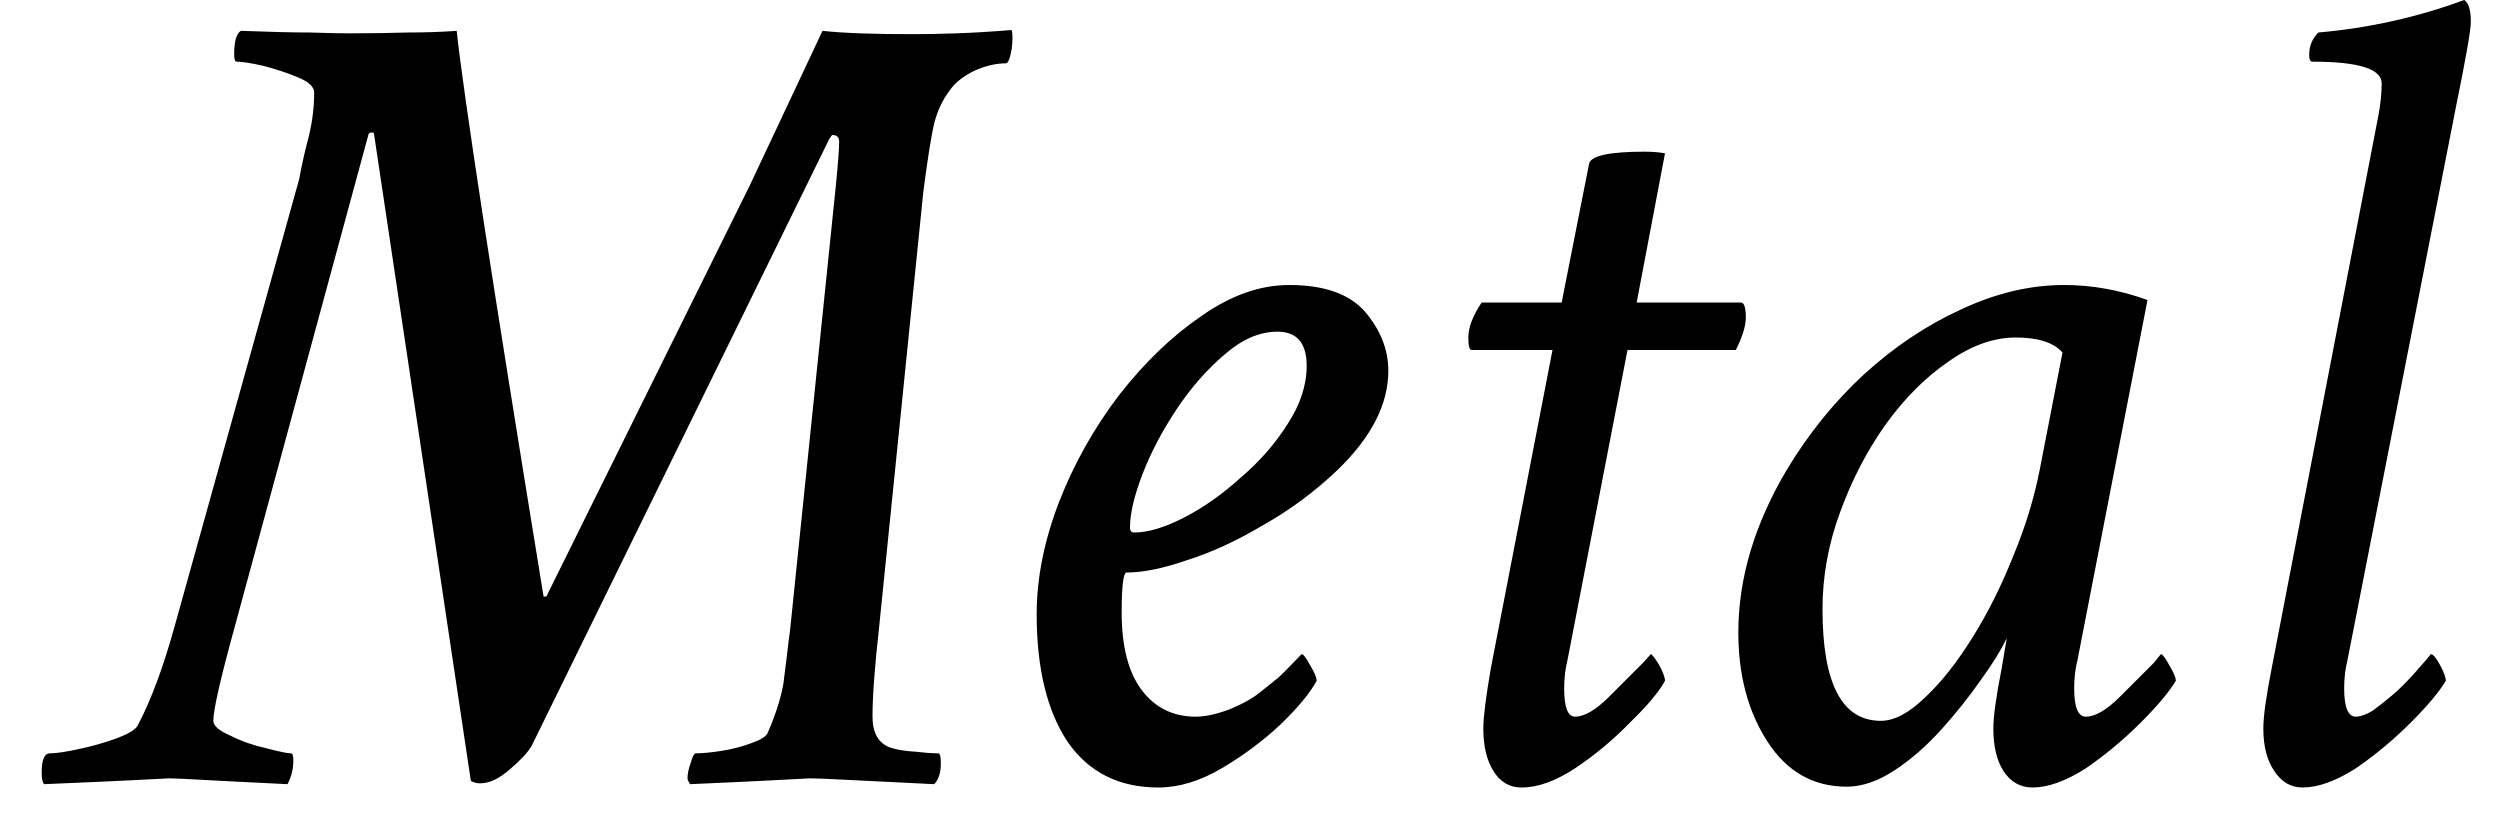 <svg width="30" height="10" viewBox="0 0 30 10" fill="none" xmlns="http://www.w3.org/2000/svg">
<path d="M6.57 7.13L9 2.22L9.87 0.37C10.11 0.397 10.47 0.41 10.95 0.41C11.103 0.41 11.28 0.407 11.48 0.4C11.68 0.393 11.9 0.38 12.14 0.36C12.153 0.407 12.153 0.483 12.14 0.59C12.12 0.703 12.097 0.76 12.07 0.76C11.95 0.76 11.823 0.79 11.69 0.85C11.557 0.917 11.46 0.993 11.4 1.08C11.313 1.193 11.25 1.327 11.21 1.48C11.177 1.62 11.133 1.893 11.08 2.3L10.55 7.52C10.497 7.993 10.47 8.353 10.47 8.6C10.47 8.793 10.54 8.917 10.68 8.97C10.76 8.997 10.86 9.013 10.98 9.02C11.093 9.033 11.187 9.04 11.26 9.04C11.28 9.04 11.29 9.08 11.29 9.16C11.29 9.273 11.263 9.357 11.21 9.41C10.783 9.39 10.447 9.373 10.2 9.36C9.947 9.347 9.787 9.34 9.72 9.34C9.7 9.34 9.573 9.347 9.34 9.36C9.1 9.373 8.747 9.39 8.28 9.41C8.26 9.377 8.25 9.353 8.25 9.34C8.25 9.287 8.263 9.223 8.29 9.15C8.31 9.077 8.33 9.04 8.35 9.04C8.43 9.04 8.533 9.03 8.66 9.01C8.787 8.99 8.903 8.96 9.01 8.92C9.123 8.88 9.19 8.84 9.21 8.8C9.303 8.587 9.367 8.39 9.4 8.21C9.407 8.163 9.42 8.057 9.44 7.89C9.46 7.717 9.473 7.61 9.48 7.57L10.03 2.23C10.057 1.957 10.07 1.78 10.07 1.7C10.07 1.647 10.043 1.62 9.99 1.62C9.983 1.62 9.97 1.637 9.95 1.67L6.38 8.95C6.333 9.03 6.247 9.123 6.12 9.23C5.993 9.343 5.873 9.4 5.76 9.4C5.72 9.4 5.683 9.39 5.65 9.37L4.49 1.62C4.49 1.6 4.483 1.59 4.47 1.59C4.437 1.59 4.42 1.6 4.42 1.62L2.82 7.51C2.647 8.137 2.56 8.517 2.56 8.65C2.56 8.71 2.63 8.77 2.77 8.83C2.903 8.897 3.047 8.947 3.2 8.98C3.353 9.02 3.45 9.04 3.49 9.04C3.51 9.04 3.52 9.067 3.52 9.12C3.52 9.227 3.497 9.323 3.45 9.41C3.03 9.39 2.7 9.373 2.46 9.36C2.227 9.347 2.083 9.34 2.03 9.34C2.017 9.34 1.887 9.347 1.64 9.36C1.387 9.373 1.017 9.39 0.53 9.41C0.51 9.39 0.5 9.343 0.5 9.27C0.5 9.117 0.533 9.04 0.6 9.04C0.673 9.04 0.787 9.023 0.94 8.99C1.1 8.957 1.253 8.913 1.4 8.86C1.54 8.807 1.623 8.757 1.65 8.71C1.81 8.41 1.96 8.007 2.1 7.5L3.59 2.15C3.623 1.97 3.663 1.793 3.71 1.62C3.75 1.447 3.77 1.277 3.77 1.11C3.77 1.043 3.707 0.983 3.58 0.93C3.453 0.877 3.313 0.83 3.16 0.79C3.013 0.757 2.907 0.74 2.84 0.74C2.82 0.74 2.81 0.71 2.81 0.65C2.81 0.497 2.837 0.403 2.89 0.37C3.23 0.383 3.507 0.39 3.72 0.39C3.933 0.397 4.087 0.4 4.18 0.4C4.44 0.4 4.677 0.397 4.89 0.39C5.11 0.39 5.307 0.383 5.48 0.37C5.52 0.743 5.627 1.497 5.8 2.63C5.973 3.757 6.213 5.26 6.52 7.14C6.52 7.153 6.523 7.16 6.53 7.16C6.557 7.16 6.57 7.15 6.57 7.13ZM15.47 3.42C15.89 3.42 16.193 3.527 16.38 3.74C16.567 3.96 16.66 4.197 16.66 4.45C16.66 4.85 16.457 5.247 16.05 5.64C15.777 5.9 15.48 6.12 15.16 6.3C14.847 6.487 14.543 6.627 14.25 6.72C13.963 6.82 13.72 6.87 13.52 6.87C13.48 6.87 13.46 7.03 13.46 7.35C13.46 7.757 13.54 8.067 13.7 8.28C13.86 8.493 14.077 8.6 14.35 8.6C14.463 8.6 14.6 8.57 14.76 8.51C14.92 8.443 15.043 8.373 15.13 8.3C15.223 8.227 15.273 8.187 15.28 8.18C15.287 8.173 15.303 8.16 15.33 8.14C15.363 8.113 15.447 8.03 15.58 7.89L15.62 7.85C15.64 7.85 15.673 7.893 15.72 7.98C15.773 8.067 15.8 8.13 15.8 8.17C15.72 8.317 15.577 8.49 15.37 8.69C15.157 8.89 14.92 9.067 14.66 9.22C14.4 9.373 14.147 9.45 13.9 9.45C13.427 9.45 13.063 9.267 12.81 8.9C12.563 8.527 12.44 8.017 12.44 7.37C12.44 6.937 12.53 6.487 12.71 6.02C12.89 5.56 13.13 5.133 13.43 4.74C13.737 4.347 14.067 4.03 14.42 3.79C14.773 3.543 15.123 3.42 15.47 3.42ZM15.33 3.98C15.117 3.98 14.907 4.07 14.7 4.25C14.487 4.43 14.293 4.65 14.12 4.91C13.947 5.17 13.81 5.43 13.71 5.69C13.61 5.95 13.56 6.163 13.56 6.33C13.56 6.37 13.577 6.39 13.61 6.39C13.777 6.39 13.977 6.33 14.21 6.21C14.443 6.09 14.67 5.93 14.89 5.73C15.117 5.537 15.303 5.323 15.45 5.09C15.603 4.857 15.68 4.623 15.68 4.39C15.68 4.117 15.563 3.98 15.33 3.98ZM17.78 3.63H18.74L19.07 1.96C19.097 1.867 19.32 1.82 19.74 1.82C19.827 1.82 19.907 1.827 19.98 1.84L19.64 3.63H20.89C20.93 3.63 20.95 3.69 20.95 3.81C20.95 3.91 20.91 4.04 20.83 4.2H19.53L18.81 7.92C18.783 8.027 18.77 8.14 18.77 8.26C18.77 8.487 18.813 8.6 18.9 8.6C19.013 8.6 19.15 8.52 19.31 8.36C19.47 8.2 19.607 8.063 19.72 7.95L19.81 7.85C19.823 7.85 19.857 7.893 19.91 7.98C19.957 8.067 19.98 8.13 19.98 8.17C19.907 8.303 19.767 8.47 19.56 8.67C19.36 8.877 19.14 9.06 18.9 9.22C18.667 9.373 18.453 9.45 18.26 9.45C18.113 9.45 18 9.383 17.92 9.25C17.84 9.123 17.8 8.953 17.8 8.74C17.8 8.607 17.83 8.367 17.89 8.02L18.63 4.2H17.66C17.633 4.2 17.62 4.15 17.62 4.05C17.62 3.93 17.673 3.79 17.78 3.63ZM24.77 3.42C25.103 3.42 25.437 3.48 25.77 3.6L24.93 7.92C24.903 8.027 24.89 8.14 24.89 8.26C24.89 8.487 24.937 8.6 25.03 8.6C25.143 8.6 25.28 8.52 25.44 8.36C25.6 8.2 25.737 8.063 25.85 7.95L25.93 7.85C25.95 7.85 25.983 7.893 26.03 7.98C26.083 8.067 26.11 8.13 26.11 8.17C26.03 8.303 25.89 8.47 25.69 8.67C25.483 8.877 25.263 9.06 25.03 9.22C24.79 9.373 24.577 9.45 24.39 9.45C24.243 9.45 24.127 9.383 24.04 9.25C23.96 9.123 23.92 8.953 23.92 8.74C23.92 8.6 23.953 8.36 24.02 8.02L24.06 7.78C24.073 7.713 24.08 7.673 24.08 7.66C24.013 7.8 23.91 7.967 23.77 8.16C23.63 8.36 23.473 8.557 23.3 8.75C23.12 8.95 22.933 9.113 22.74 9.24C22.54 9.373 22.347 9.44 22.16 9.44C21.76 9.44 21.443 9.26 21.21 8.9C20.977 8.54 20.86 8.103 20.86 7.59C20.86 6.943 21.053 6.293 21.44 5.64C21.7 5.207 22.01 4.823 22.37 4.49C22.737 4.157 23.127 3.897 23.54 3.71C23.953 3.517 24.363 3.42 24.77 3.42ZM24.19 4.05C23.923 4.05 23.653 4.147 23.38 4.34C23.107 4.527 22.857 4.777 22.63 5.09C22.403 5.41 22.22 5.763 22.08 6.15C21.94 6.53 21.87 6.917 21.87 7.31C21.87 8.203 22.103 8.65 22.57 8.65C22.73 8.65 22.907 8.557 23.1 8.37C23.293 8.19 23.483 7.95 23.67 7.65C23.857 7.35 24.02 7.023 24.16 6.67C24.307 6.317 24.413 5.967 24.48 5.62L24.75 4.23C24.643 4.11 24.457 4.05 24.19 4.05ZM27.26 8.02L28.54 1.39C28.567 1.25 28.58 1.12 28.58 1C28.58 0.827 28.303 0.74 27.75 0.74C27.723 0.74 27.71 0.713 27.71 0.66C27.71 0.553 27.747 0.463 27.82 0.39C28.427 0.337 29.01 0.207 29.57 0C29.623 0.033 29.65 0.12 29.65 0.26C29.65 0.36 29.59 0.703 29.47 1.29L28.17 7.92C28.143 8.027 28.13 8.14 28.13 8.26C28.13 8.487 28.177 8.6 28.27 8.6C28.323 8.6 28.39 8.577 28.47 8.53C28.543 8.477 28.623 8.413 28.71 8.34C28.79 8.273 28.883 8.18 28.99 8.06C29.09 7.947 29.15 7.877 29.17 7.85C29.197 7.85 29.233 7.893 29.28 7.98C29.327 8.067 29.35 8.13 29.35 8.17C29.27 8.303 29.13 8.47 28.93 8.67C28.723 8.877 28.503 9.06 28.27 9.22C28.03 9.373 27.817 9.45 27.63 9.45C27.49 9.45 27.377 9.383 27.29 9.25C27.203 9.123 27.16 8.953 27.16 8.74C27.16 8.6 27.193 8.36 27.26 8.02Z" fill="black"/>
</svg>
